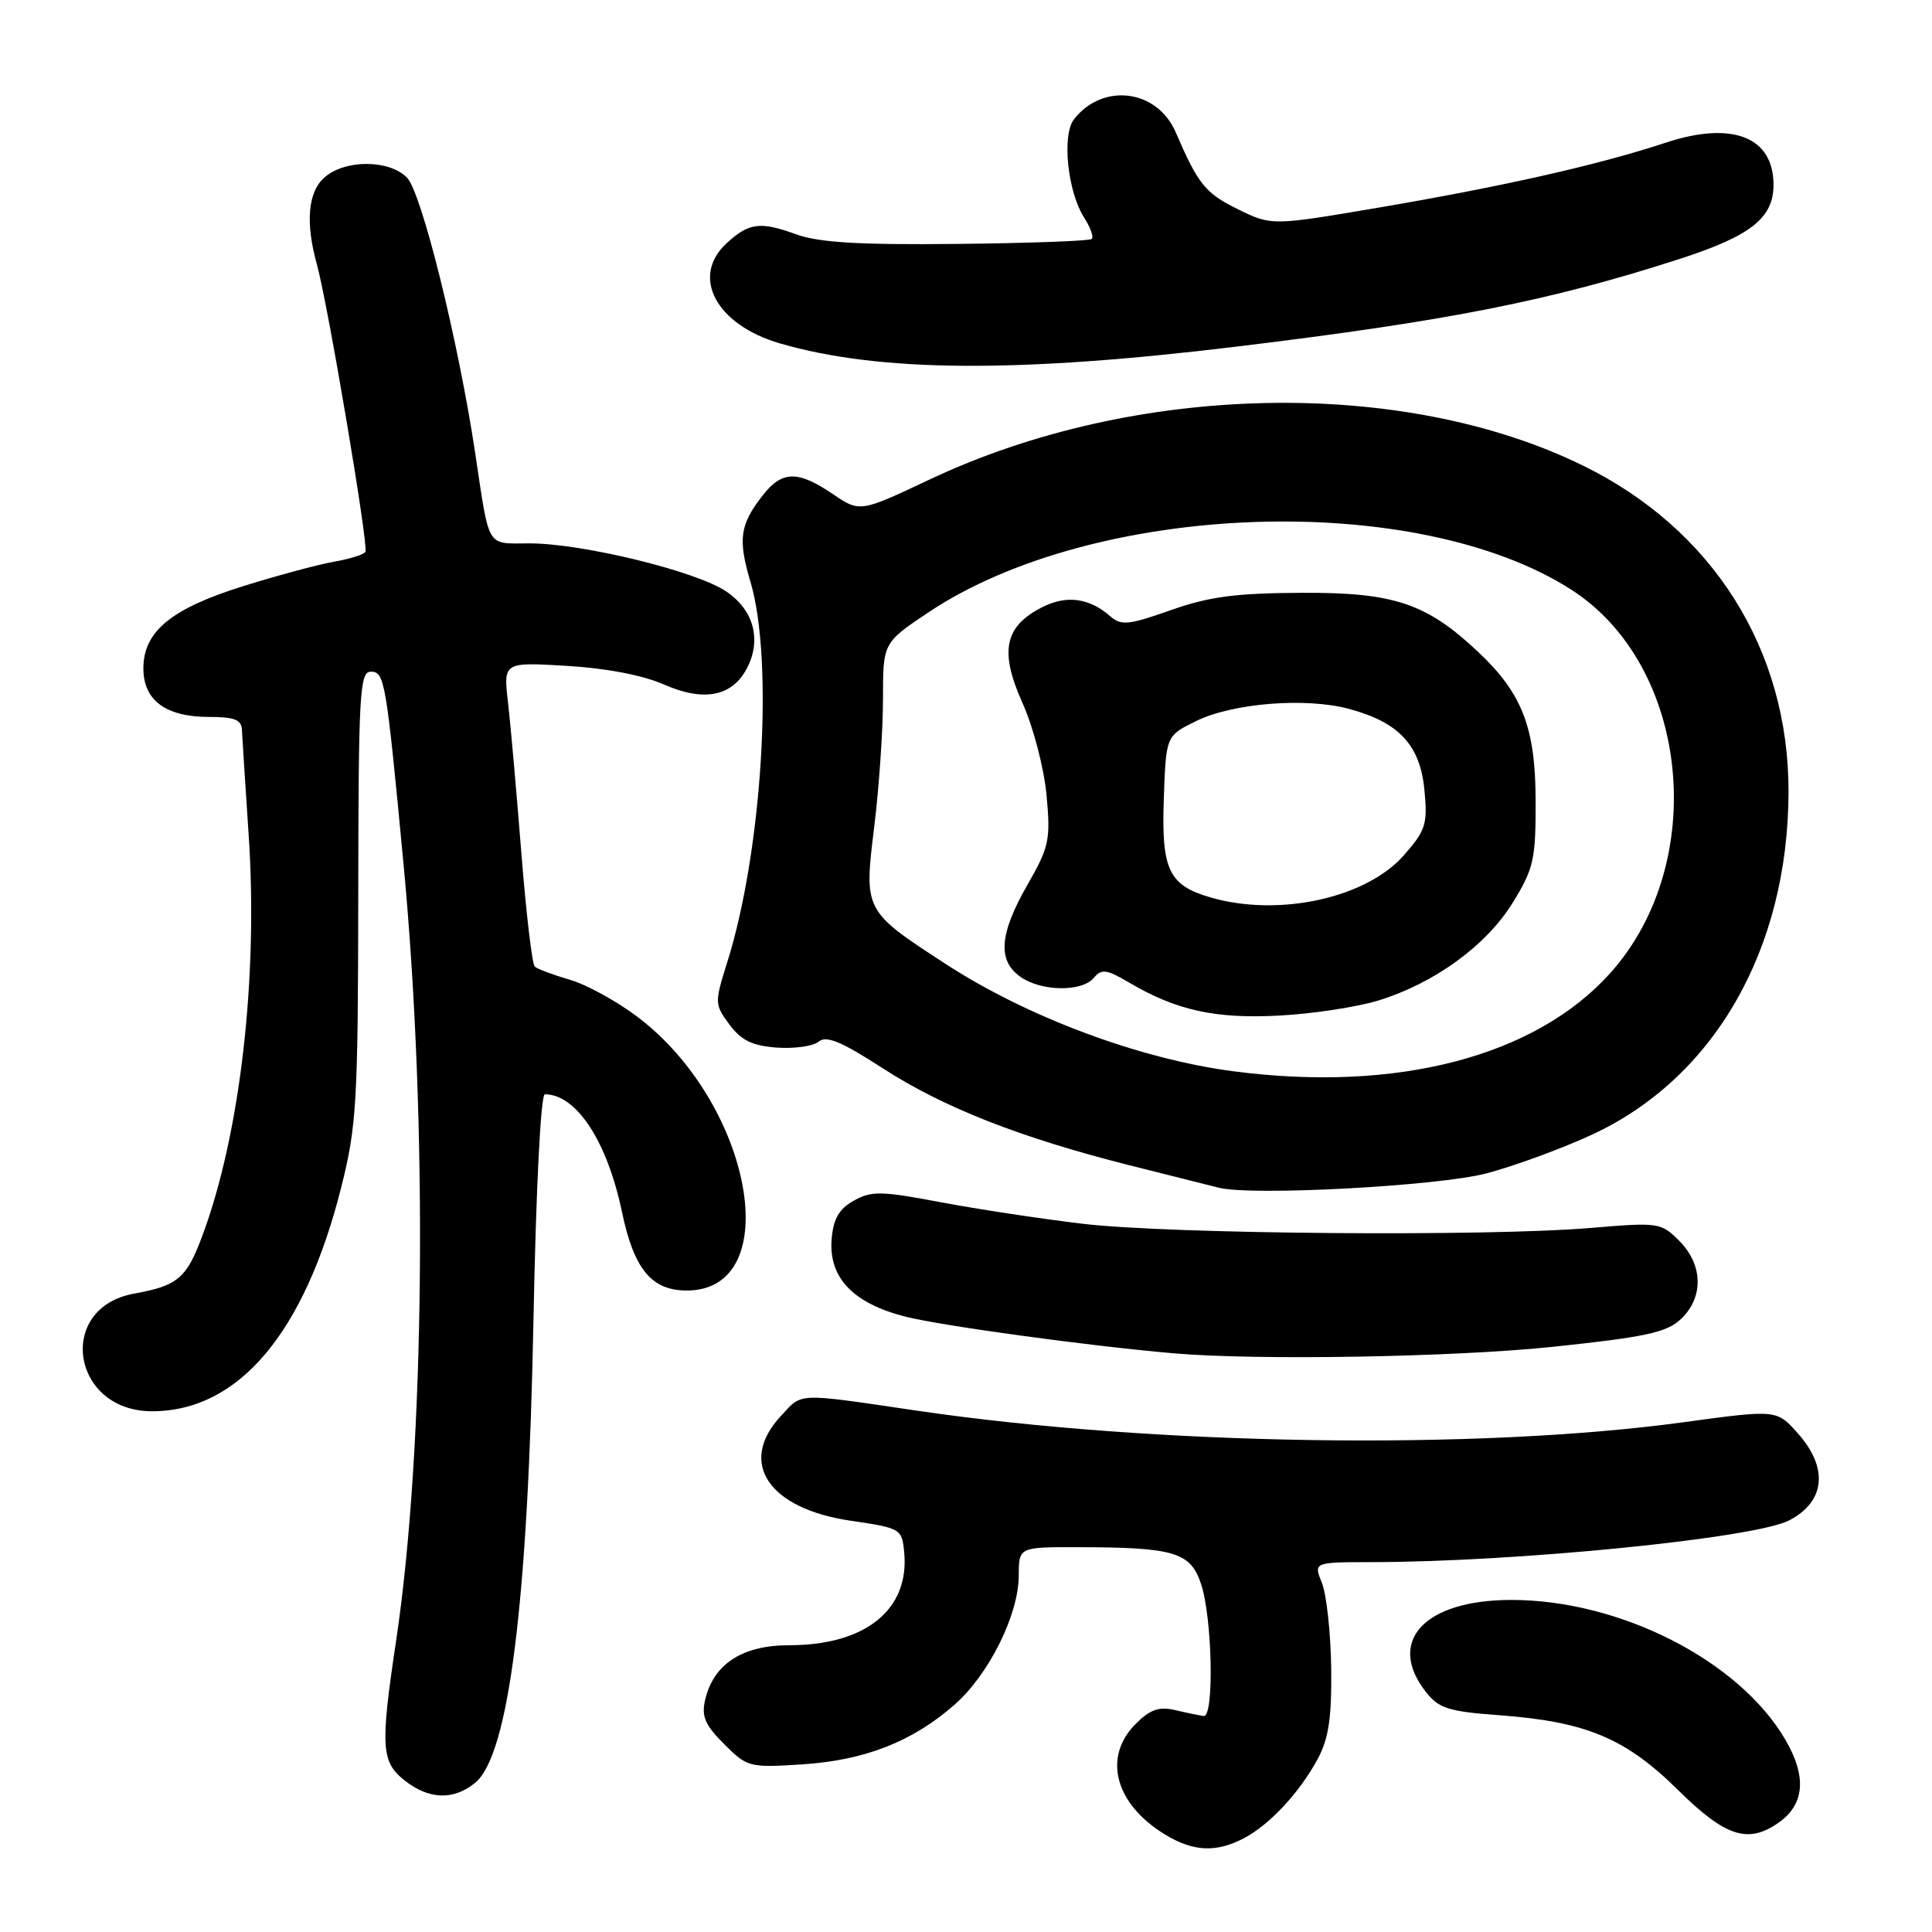 <?xml version="1.0" encoding="UTF-8" standalone="no"?>
<!DOCTYPE svg PUBLIC "-//W3C//DTD SVG 1.1//EN" "http://www.w3.org/Graphics/SVG/1.1/DTD/svg11.dtd" >
<svg xmlns="http://www.w3.org/2000/svg" xmlns:xlink="http://www.w3.org/1999/xlink" version="1.1" viewBox="0 0 256 256">
 <g >
 <path fill="currentColor"
d=" M 164.80 243.59 C 168.24 241.79 172.25 237.47 174.64 233.00 C 176.07 230.31 176.47 227.54 176.39 221.00 C 176.32 216.32 175.77 211.26 175.16 209.75 C 174.05 207.00 174.05 207.00 181.77 206.99 C 201.06 206.97 232.51 203.82 237.07 201.46 C 241.87 198.98 242.31 194.49 238.20 189.90 C 235.41 186.77 235.41 186.77 222.95 188.47 C 195.66 192.18 152.90 191.53 121.50 186.92 C 105.30 184.54 106.37 184.50 103.45 187.65 C 97.75 193.80 101.81 199.90 112.69 201.50 C 119.37 202.48 119.51 202.56 119.81 205.69 C 120.54 213.27 114.69 218.00 104.59 218.00 C 98.37 218.00 94.55 220.48 93.44 225.22 C 92.92 227.42 93.41 228.56 95.95 231.10 C 99.02 234.17 99.29 234.24 106.30 233.79 C 114.59 233.25 120.90 230.78 126.46 225.90 C 131.04 221.88 134.98 213.97 134.99 208.75 C 135.00 205.00 135.00 205.00 142.75 205.01 C 155.61 205.03 157.73 205.66 159.14 209.87 C 160.64 214.32 160.91 227.55 159.50 227.38 C 158.95 227.31 157.25 226.96 155.73 226.60 C 153.57 226.10 152.41 226.50 150.48 228.43 C 146.09 232.82 147.73 239.04 154.37 243.08 C 158.10 245.36 161.13 245.50 164.80 243.59 Z  M 235.66 241.52 C 239.14 239.09 239.43 235.40 236.54 230.47 C 230.41 220.02 214.67 212.00 200.27 212.00 C 188.72 212.00 183.65 217.48 188.96 224.22 C 190.65 226.37 191.96 226.79 198.71 227.28 C 210.16 228.13 215.40 230.32 222.33 237.17 C 228.62 243.38 231.62 244.36 235.66 241.52 Z  M 62.94 236.25 C 67.42 232.62 69.97 212.38 70.69 174.75 C 71.03 157.39 71.65 145.00 72.20 145.00 C 76.37 145.00 80.45 151.21 82.41 160.57 C 84.00 168.18 86.33 171.00 91.00 171.00 C 104.19 171.00 99.76 146.34 84.50 134.76 C 81.75 132.68 77.70 130.45 75.50 129.82 C 73.30 129.18 71.21 128.40 70.86 128.08 C 70.51 127.76 69.71 120.97 69.08 113.00 C 68.45 105.03 67.66 96.08 67.32 93.12 C 66.69 87.73 66.69 87.73 75.10 88.23 C 80.33 88.54 85.20 89.47 88.00 90.71 C 93.23 93.01 96.97 92.30 98.93 88.63 C 100.96 84.84 99.90 80.83 96.21 78.36 C 92.22 75.67 77.15 72.00 70.15 72.00 C 64.37 72.00 64.90 72.89 62.96 60.00 C 60.73 45.17 55.87 25.55 53.94 23.55 C 51.57 21.11 45.64 21.11 42.94 23.56 C 40.80 25.49 40.46 29.52 41.98 35.00 C 43.45 40.29 48.87 72.40 48.42 73.13 C 48.20 73.49 46.33 74.07 44.26 74.43 C 42.19 74.79 36.80 76.24 32.28 77.65 C 22.66 80.65 19.00 83.67 19.00 88.58 C 19.00 92.81 21.98 95.00 27.72 95.00 C 31.11 95.00 32.01 95.37 32.06 96.75 C 32.10 97.71 32.50 103.90 32.94 110.50 C 34.23 129.46 31.84 150.26 26.81 163.75 C 24.71 169.39 23.56 170.36 17.78 171.41 C 7.38 173.28 9.46 187.00 20.14 187.00 C 31.62 187.00 40.37 176.63 45.23 157.26 C 47.25 149.23 47.44 146.01 47.47 118.75 C 47.50 91.90 47.66 89.00 49.13 89.00 C 50.97 89.00 51.16 90.11 53.47 114.50 C 56.72 148.87 56.31 191.94 52.48 217.45 C 50.38 231.48 50.50 233.46 53.63 235.93 C 56.85 238.46 60.07 238.57 62.94 236.25 Z  M 205.76 178.46 C 218.09 177.16 220.83 176.57 222.73 174.78 C 225.77 171.93 225.67 167.58 222.51 164.42 C 220.08 161.99 219.79 161.95 210.76 162.71 C 197.14 163.87 155.04 163.53 143.50 162.16 C 138.00 161.51 129.51 160.22 124.64 159.30 C 116.77 157.81 115.48 157.78 113.14 159.09 C 111.18 160.18 110.42 161.49 110.20 164.16 C 109.77 169.29 113.02 172.70 120.00 174.47 C 124.86 175.69 144.30 178.35 155.50 179.32 C 166.57 180.28 192.70 179.83 205.76 178.46 Z  M 197.00 155.47 C 200.57 154.53 206.76 152.27 210.75 150.44 C 227.08 142.98 236.94 125.86 236.99 104.93 C 237.02 86.09 226.97 70.13 209.77 61.70 C 185.82 49.96 150.37 50.71 123.22 63.52 C 113.94 67.90 113.94 67.90 110.33 65.45 C 105.73 62.33 103.65 62.36 101.11 65.58 C 98.03 69.50 97.75 71.43 99.45 77.13 C 102.55 87.59 101.01 112.79 96.35 127.54 C 94.67 132.89 94.68 133.09 96.66 135.76 C 98.22 137.86 99.69 138.57 102.92 138.81 C 105.25 138.98 107.75 138.63 108.48 138.02 C 109.49 137.18 111.50 138.01 116.98 141.56 C 125.03 146.76 135.18 150.75 149.69 154.41 C 155.09 155.77 160.40 157.11 161.50 157.38 C 165.87 158.49 190.63 157.16 197.00 155.47 Z  M 164.00 45.91 C 192.00 42.51 205.36 39.86 222.50 34.33 C 232.00 31.26 235.00 28.90 235.00 24.48 C 235.00 18.14 229.53 16.00 220.73 18.90 C 211.83 21.84 199.35 24.66 182.85 27.48 C 168.50 29.92 168.50 29.92 164.00 27.71 C 159.72 25.61 158.76 24.42 155.78 17.51 C 153.32 11.84 146.14 10.92 142.32 15.79 C 140.68 17.88 141.45 25.40 143.66 28.84 C 144.48 30.12 144.94 31.39 144.67 31.66 C 144.41 31.93 136.38 32.22 126.84 32.32 C 113.81 32.46 108.51 32.14 105.50 31.05 C 100.72 29.31 99.22 29.51 96.25 32.26 C 91.49 36.68 94.89 43.04 103.34 45.50 C 116.52 49.33 134.84 49.45 164.00 45.91 Z  M 163.43 141.95 C 151.02 140.33 136.10 134.76 125.29 127.72 C 114.47 120.68 114.47 120.69 115.84 109.55 C 116.48 104.36 117.00 96.75 117.00 92.64 C 117.00 85.17 117.00 85.17 123.01 81.15 C 145.05 66.43 187.63 64.93 208.21 78.14 C 223.89 88.20 226.53 114.30 213.35 128.96 C 203.40 140.02 185.10 144.78 163.43 141.95 Z  M 182.65 132.57 C 190.10 130.27 196.97 125.27 200.47 119.57 C 203.23 115.08 203.50 113.89 203.48 106.07 C 203.45 96.39 201.71 91.88 195.84 86.36 C 189.02 79.94 184.70 78.49 172.50 78.55 C 163.74 78.59 160.20 79.06 155.13 80.85 C 149.57 82.82 148.56 82.92 147.13 81.67 C 144.32 79.20 141.27 78.81 138.01 80.50 C 133.08 83.04 132.43 86.33 135.48 93.14 C 136.92 96.34 138.33 101.76 138.67 105.34 C 139.22 111.29 139.03 112.21 136.13 117.26 C 132.41 123.77 132.15 127.29 135.22 129.44 C 138.00 131.39 143.37 131.46 144.94 129.57 C 145.96 128.35 146.62 128.43 149.59 130.18 C 155.85 133.88 161.03 135.02 169.50 134.57 C 173.90 134.34 179.82 133.44 182.65 132.57 Z  M 160.42 118.92 C 154.86 117.31 153.88 115.25 154.21 105.87 C 154.50 97.50 154.50 97.50 158.50 95.54 C 163.36 93.16 173.02 92.39 178.75 93.93 C 185.37 95.71 188.17 98.72 188.74 104.65 C 189.18 109.22 188.93 110.01 186.02 113.33 C 181.03 119.01 169.44 121.54 160.42 118.92 Z "/>
</g>
</svg>